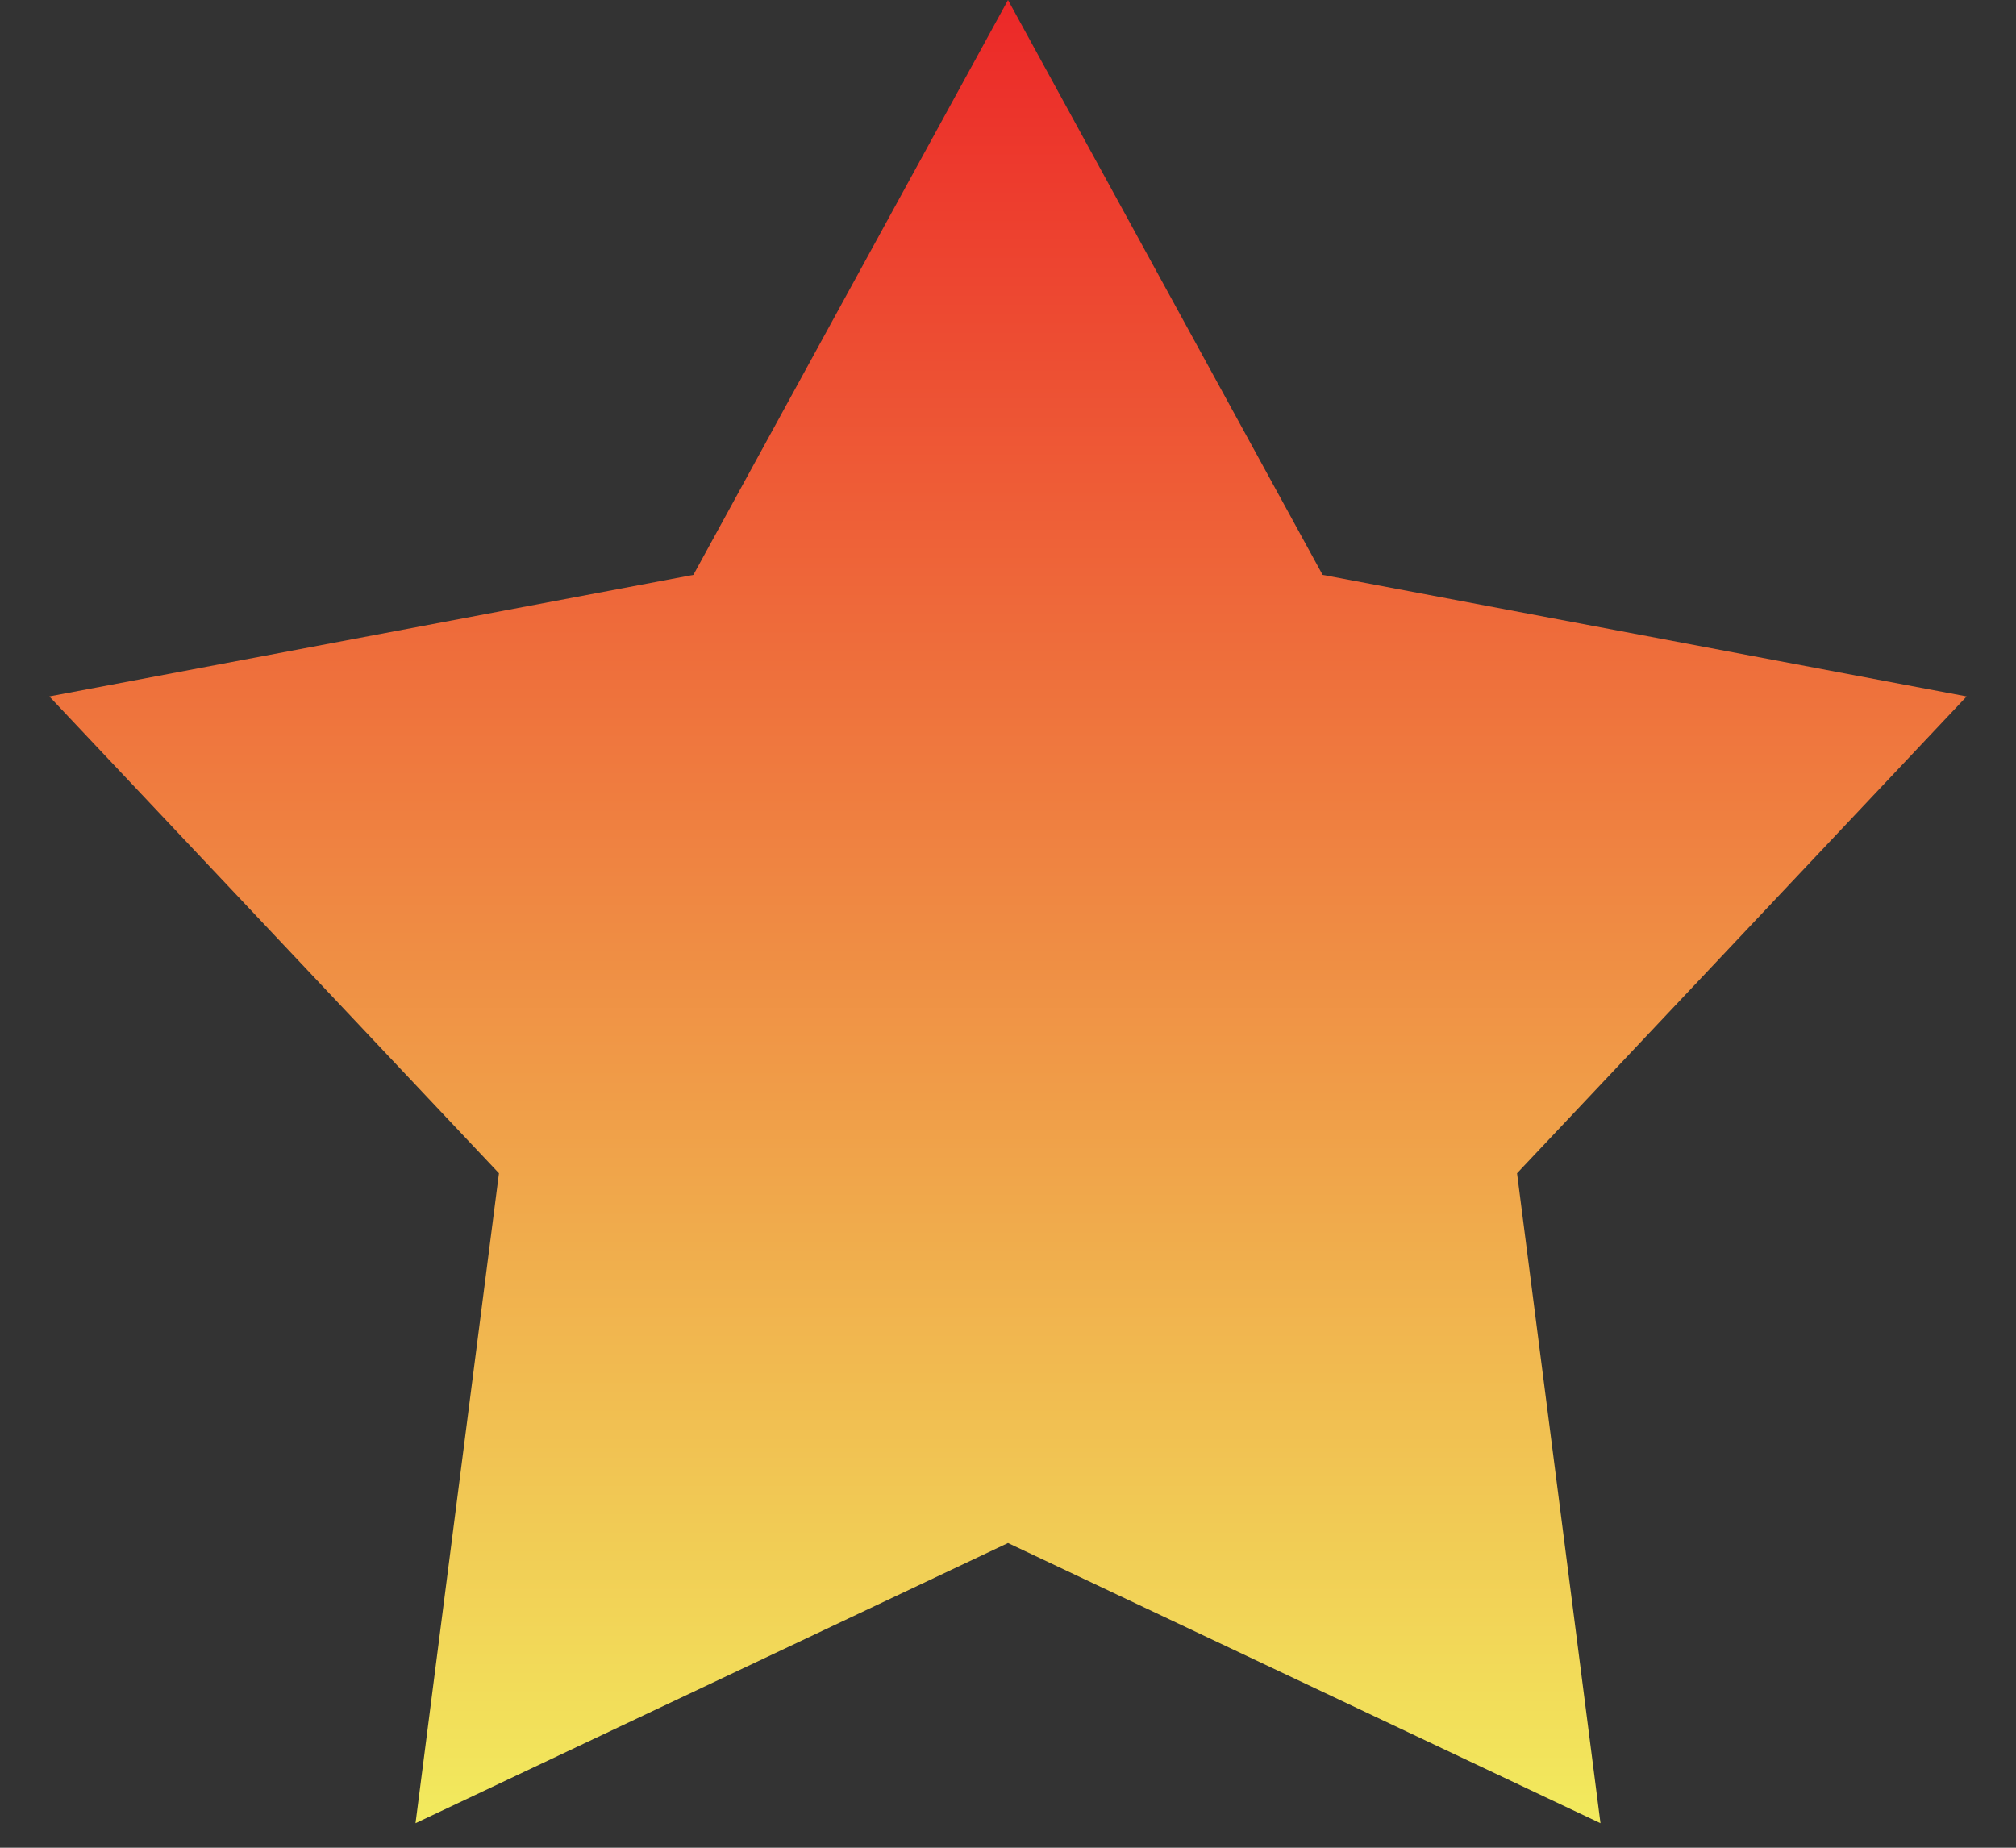 <svg width="36" height="33" viewBox="0 0 36 33" fill="none" xmlns="http://www.w3.org/2000/svg">
<rect x="0" y="0" width="36" height="33" fill="#333333" stroke="none"/>
<path d="M18 0L23.618 10.267L35.119 12.438L27.09 20.954L28.58 32.562L18 27.558L7.42 32.562L8.91 20.954L0.881 12.438L12.382 10.267L18 0Z" fill="url(#paint0_linear_235_359)"/>
<defs>
<linearGradient id="paint0_linear_235_359" x1="18" y1="0" x2="18" y2="36" gradientUnits="userSpaceOnUse">
<stop stop-color="#EC2828"/>
<stop offset="1" stop-color="#F3FF63"/>
</linearGradient>
</defs>
</svg>
